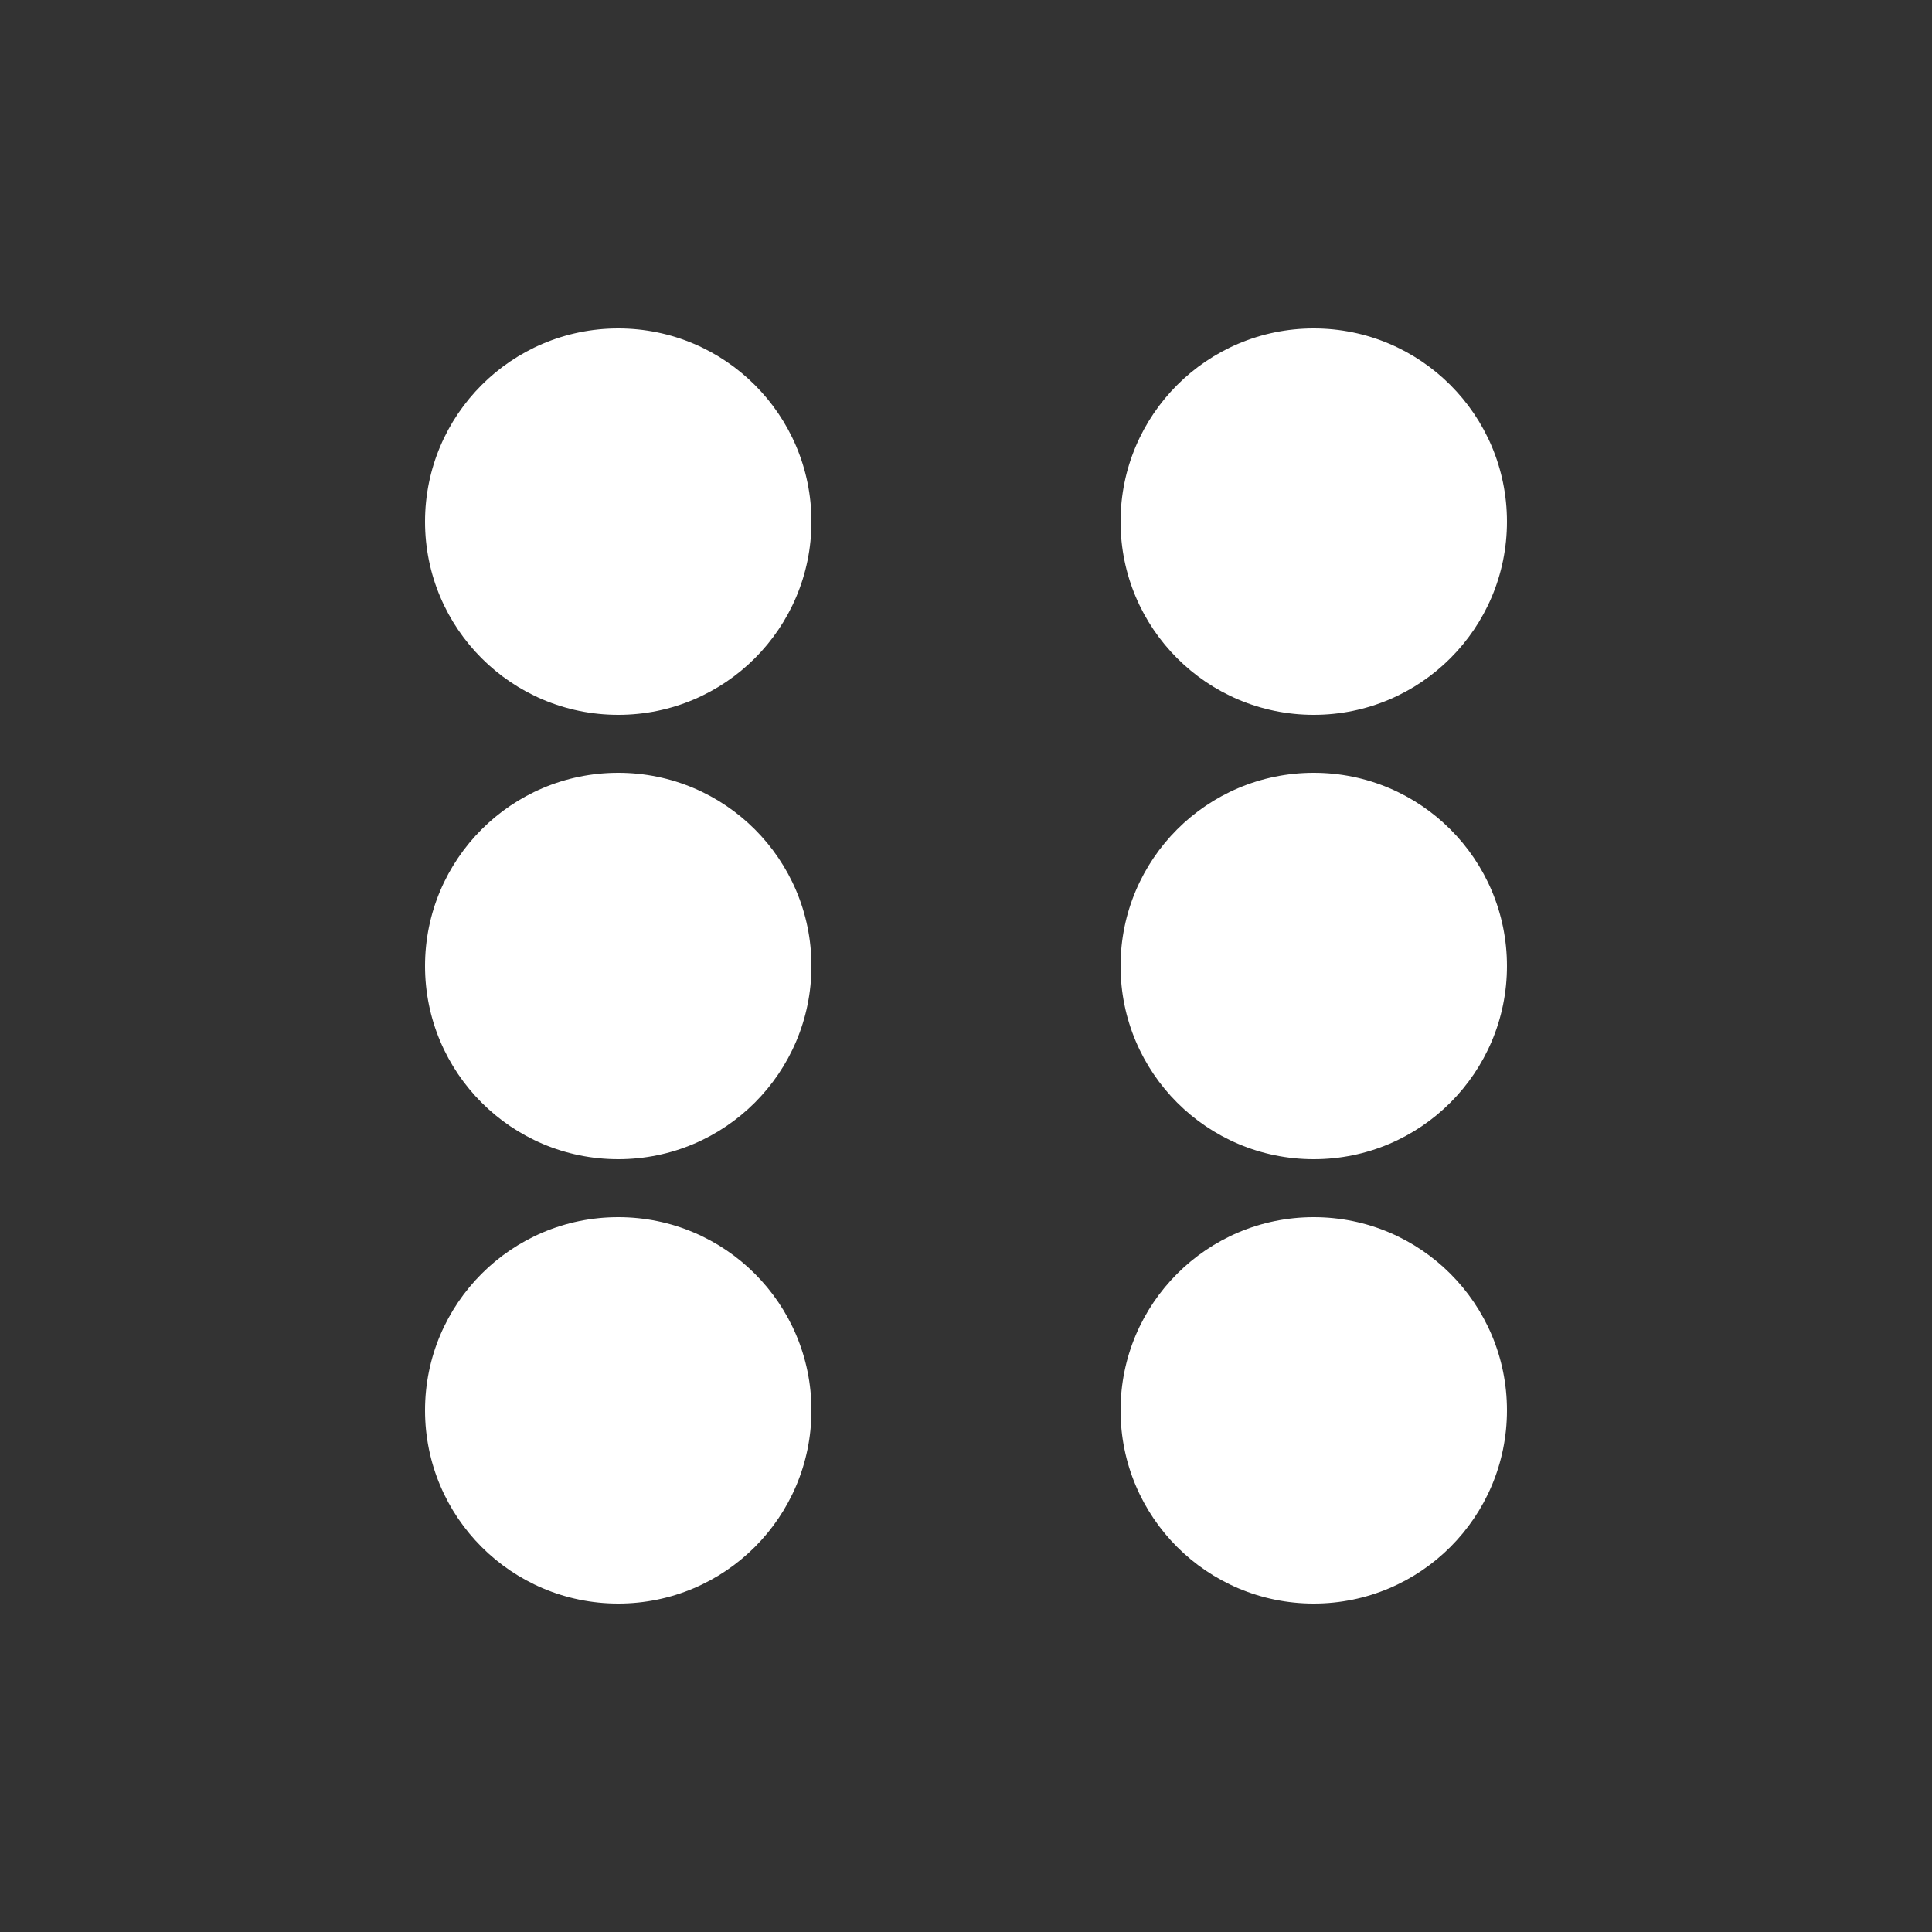 <svg width="100" height="100"
  xmlns="http://www.w3.org/2000/svg"
  viewBox="0 0 100 100">

  <rect x="0" y="0" width="100" height="100" fill="#333333" stroke="none"/>

  <circle cx="32" cy="27" r="10" fill="white" />
  <circle cx="32" cy="50" r="10" fill="white" />
  <circle cx="32" cy="73" r="10" fill="white" />

  <circle cx="68" cy="27" r="10" fill="white" />
  <circle cx="68" cy="50" r="10" fill="white" />
  <circle cx="68" cy="73" r="10" fill="white" />
</svg>
